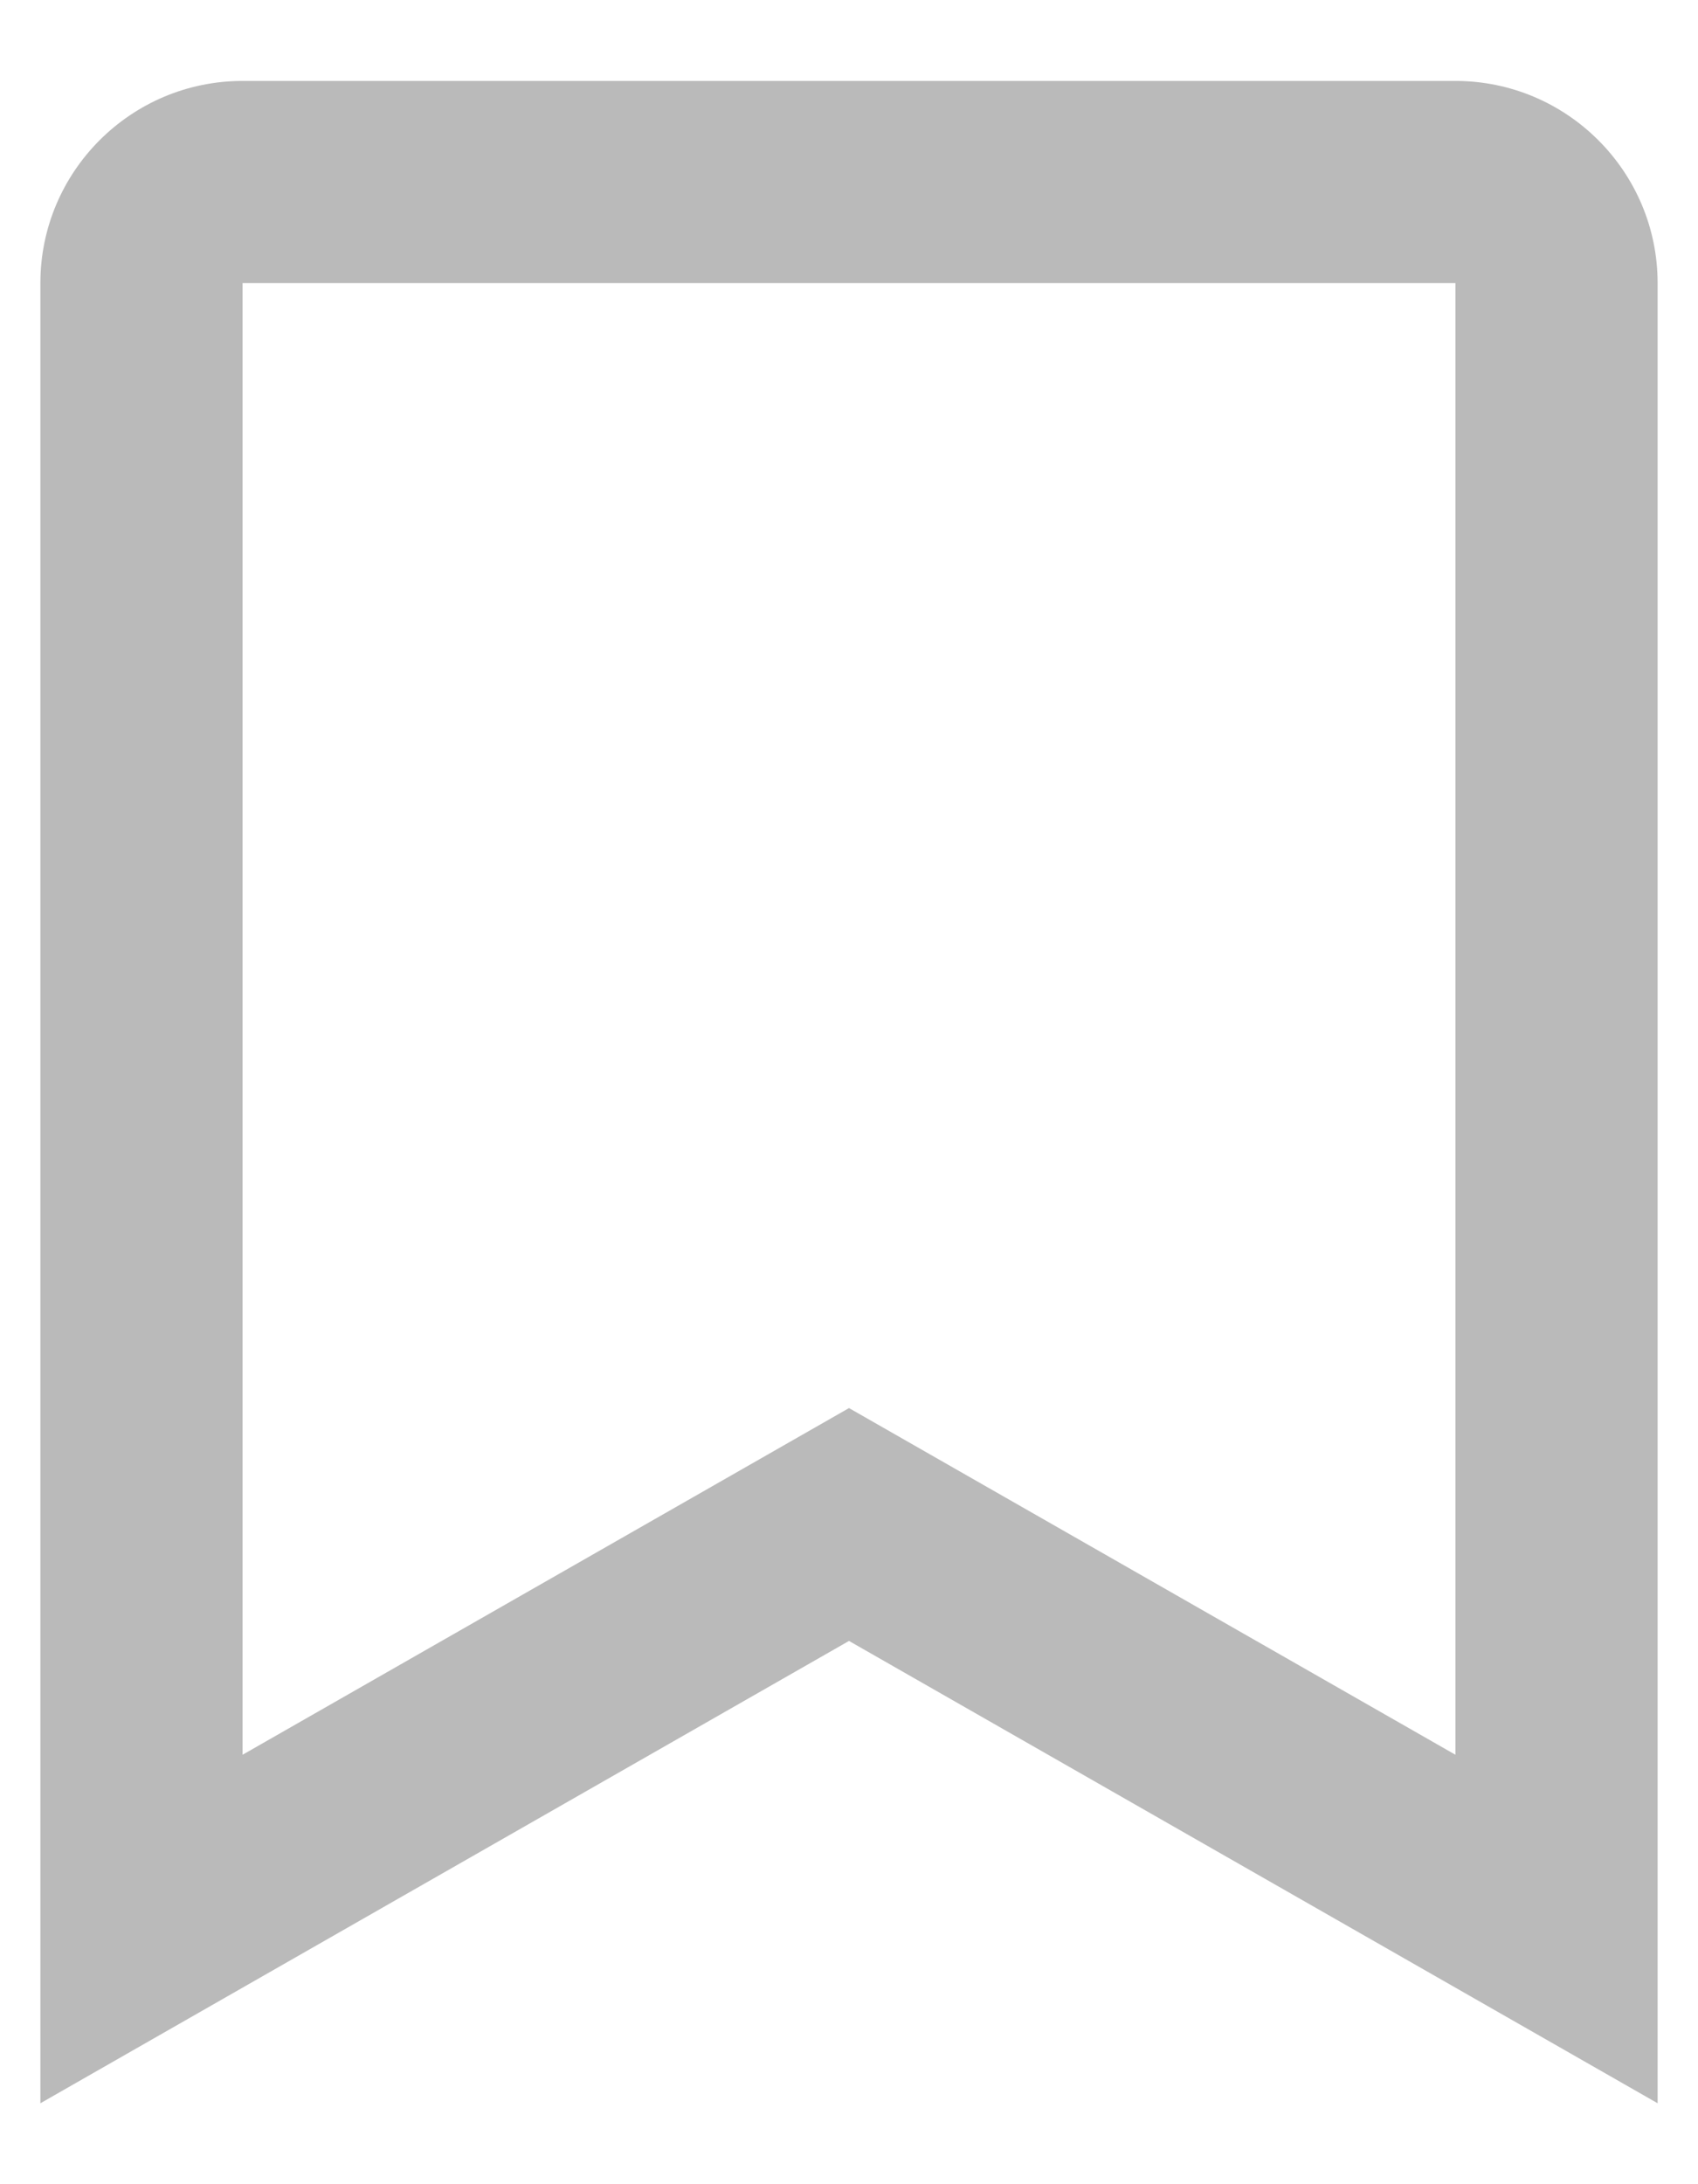 <svg width="14" height="18" fill="none" xmlns="http://www.w3.org/2000/svg"><path d="M12 .667H2c-.92 0-1.667.747-1.667 1.666v15L7 13.523l6.667 3.81v-15c0-.919-.748-1.666-1.667-1.666zm0 13.794l-5-2.857-5 2.857V2.333h10v12.128z" fill="#BABABA"/></svg>